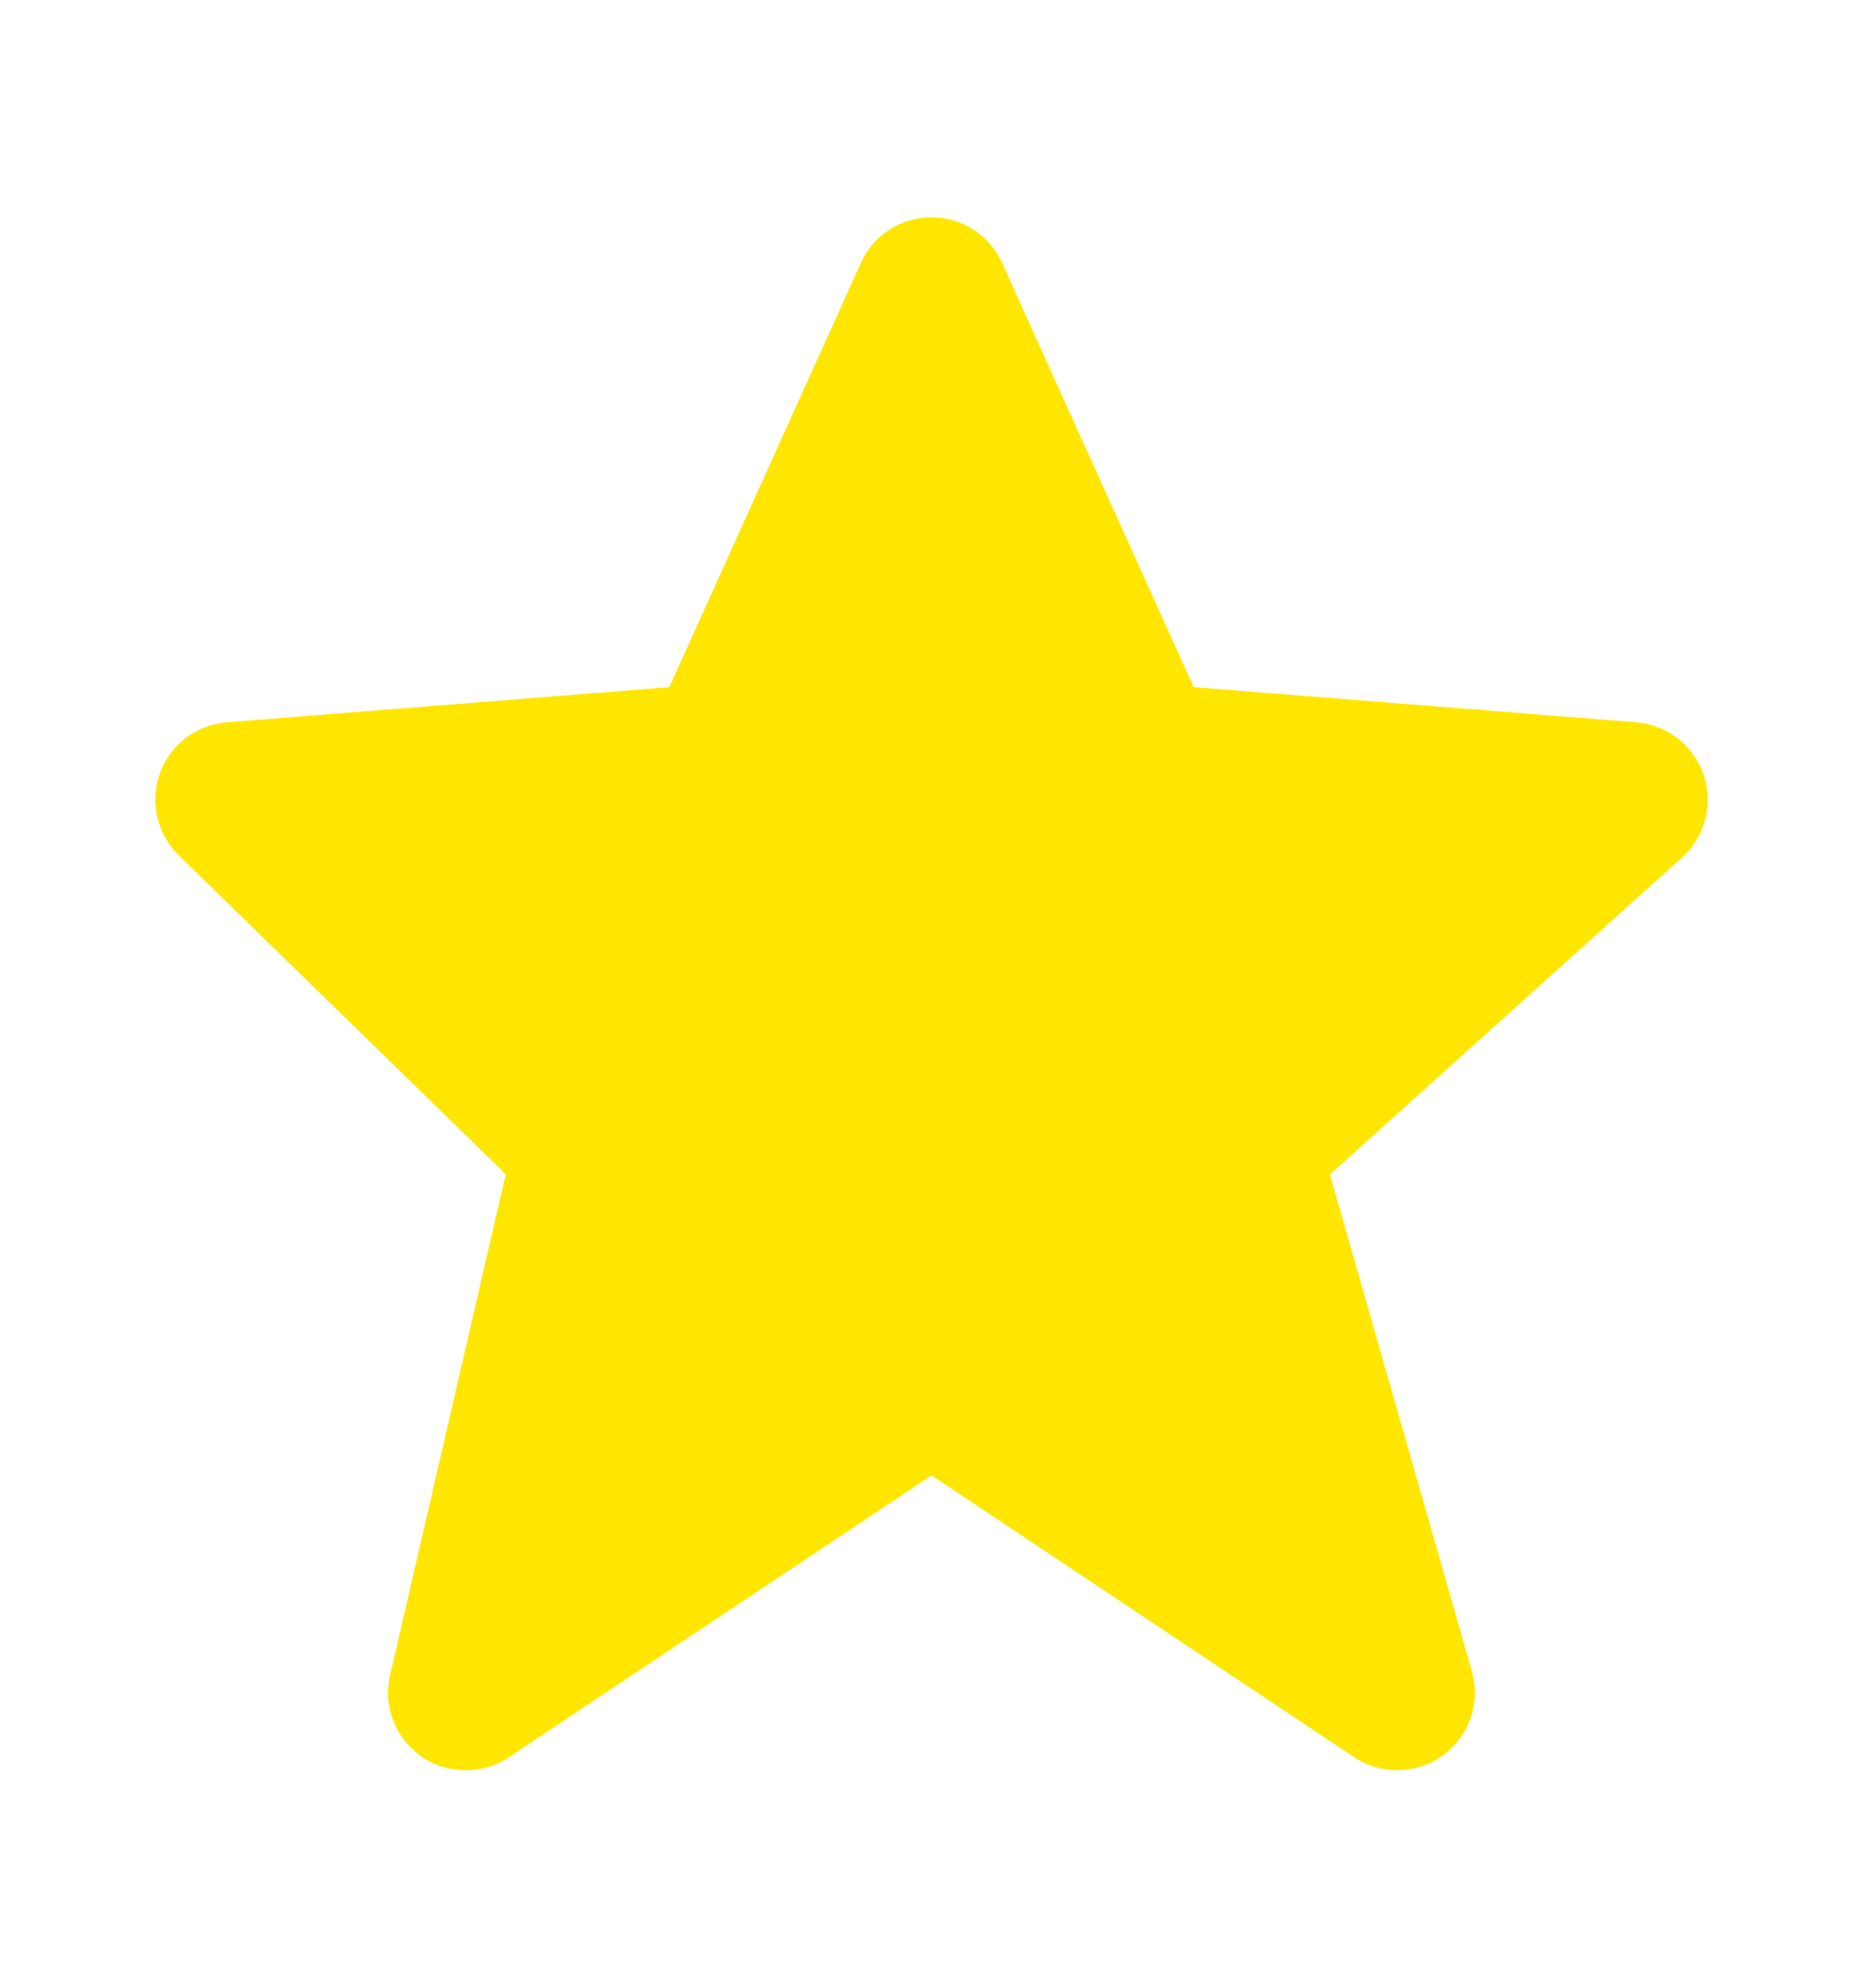 <svg width="15" height="16" viewBox="0 0 15 16" fill="none" xmlns="http://www.w3.org/2000/svg">
<g id="bxs-star.svg">
<path id="Vector" d="M13.717 6.237C13.678 6.121 13.605 6.019 13.509 5.944C13.412 5.869 13.296 5.824 13.174 5.814L9.611 5.531L8.069 2.118C8.02 2.008 7.94 1.915 7.839 1.849C7.738 1.784 7.621 1.749 7.5 1.749C7.38 1.749 7.262 1.783 7.161 1.849C7.06 1.914 6.98 2.008 6.931 2.117L5.389 5.531L1.826 5.814C1.706 5.824 1.591 5.868 1.496 5.94C1.4 6.013 1.328 6.112 1.287 6.225C1.246 6.338 1.239 6.46 1.266 6.577C1.293 6.694 1.353 6.801 1.439 6.885L4.072 9.452L3.141 13.484C3.112 13.606 3.121 13.734 3.167 13.851C3.212 13.968 3.291 14.068 3.394 14.14C3.497 14.211 3.619 14.249 3.745 14.25C3.87 14.251 3.993 14.215 4.097 14.145L7.5 11.876L10.903 14.145C11.01 14.216 11.135 14.252 11.263 14.249C11.391 14.246 11.514 14.205 11.618 14.129C11.721 14.054 11.799 13.949 11.841 13.828C11.882 13.707 11.886 13.577 11.851 13.454L10.708 9.454L13.543 6.902C13.729 6.735 13.797 6.474 13.717 6.237V6.237Z" fill="#FFE600"/>
</g>
</svg>
